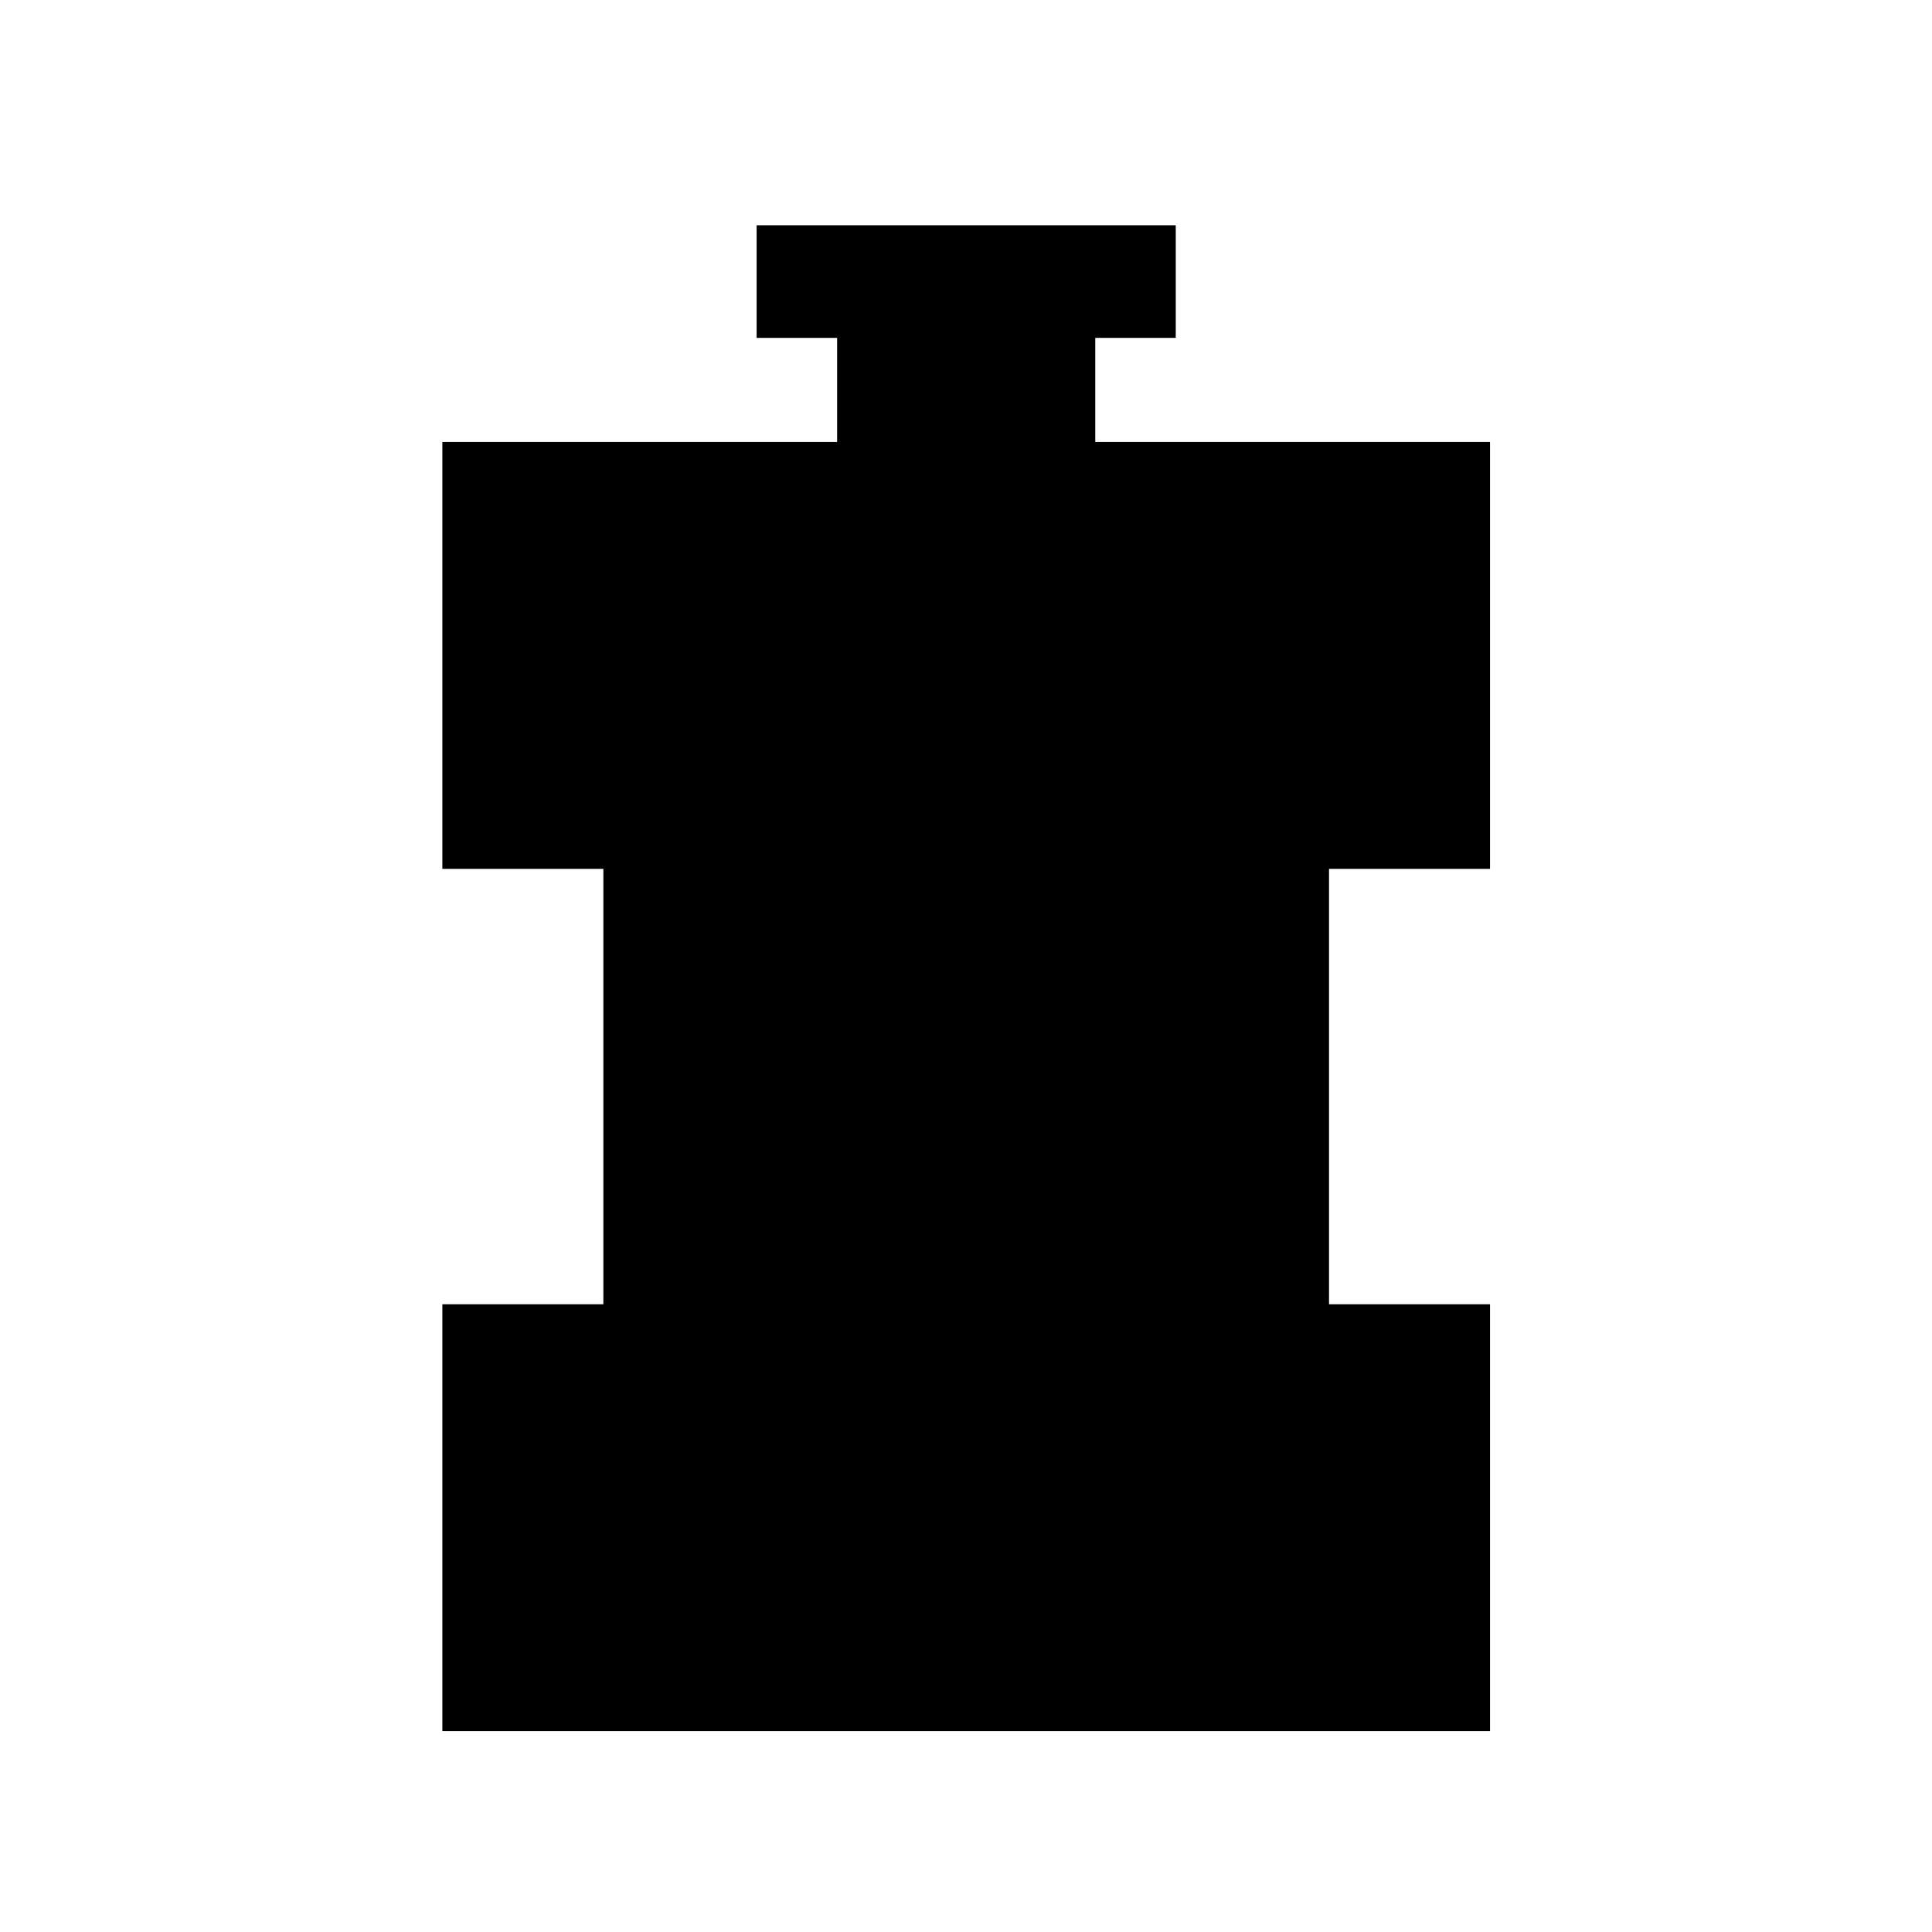 <svg xmlns="http://www.w3.org/2000/svg" height="24" viewBox="0 -960 960 960" width="24"><path d="M219.81-99.81v-212.11h80v-216.35h-80v-212.11h196.15v-51.73h-40v-55.96h208.27v55.96h-40v51.73h196.15v212.11h-80v216.35h80v212.11H219.81Z"/></svg>